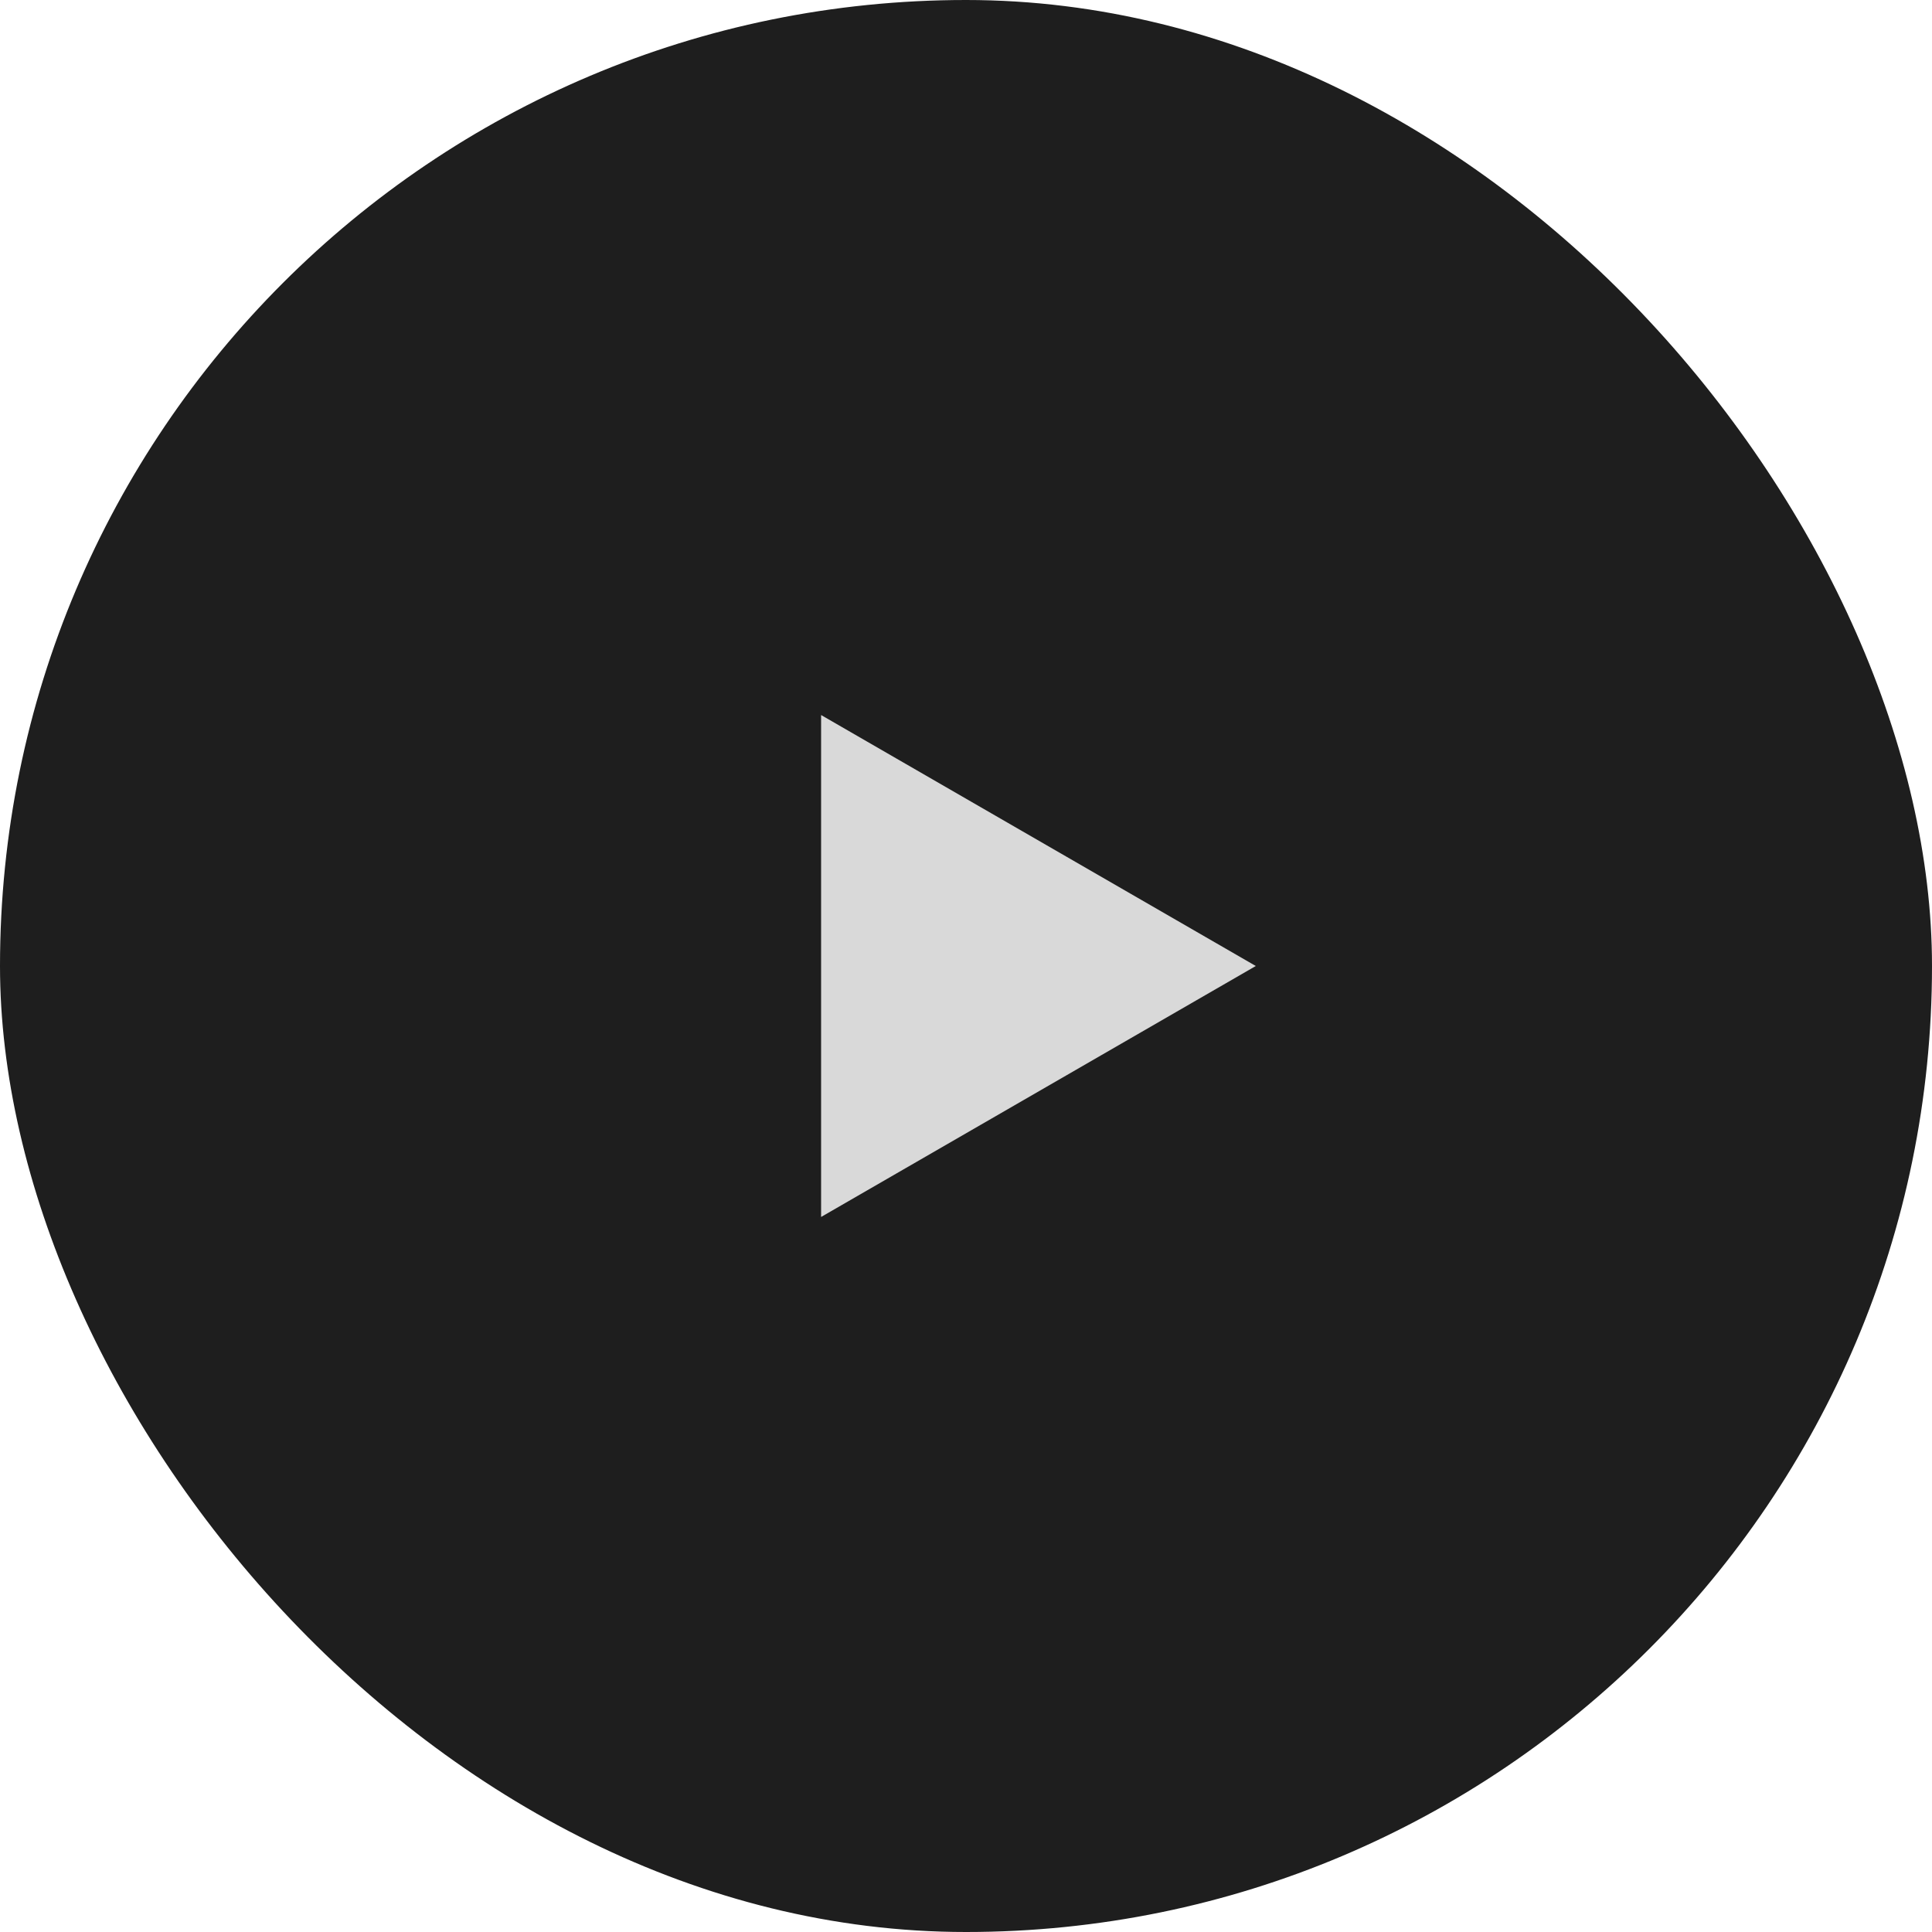 <svg width="100" height="100" viewBox="0 0 100 100" fill="none" xmlns="http://www.w3.org/2000/svg">
<rect width="100" height="100" rx="50" fill="#1E1E1E"/>
<path d="M65 50L42.5 62.99L42.5 37.01L65 50Z" fill="#D9D9D9"/>
</svg>
